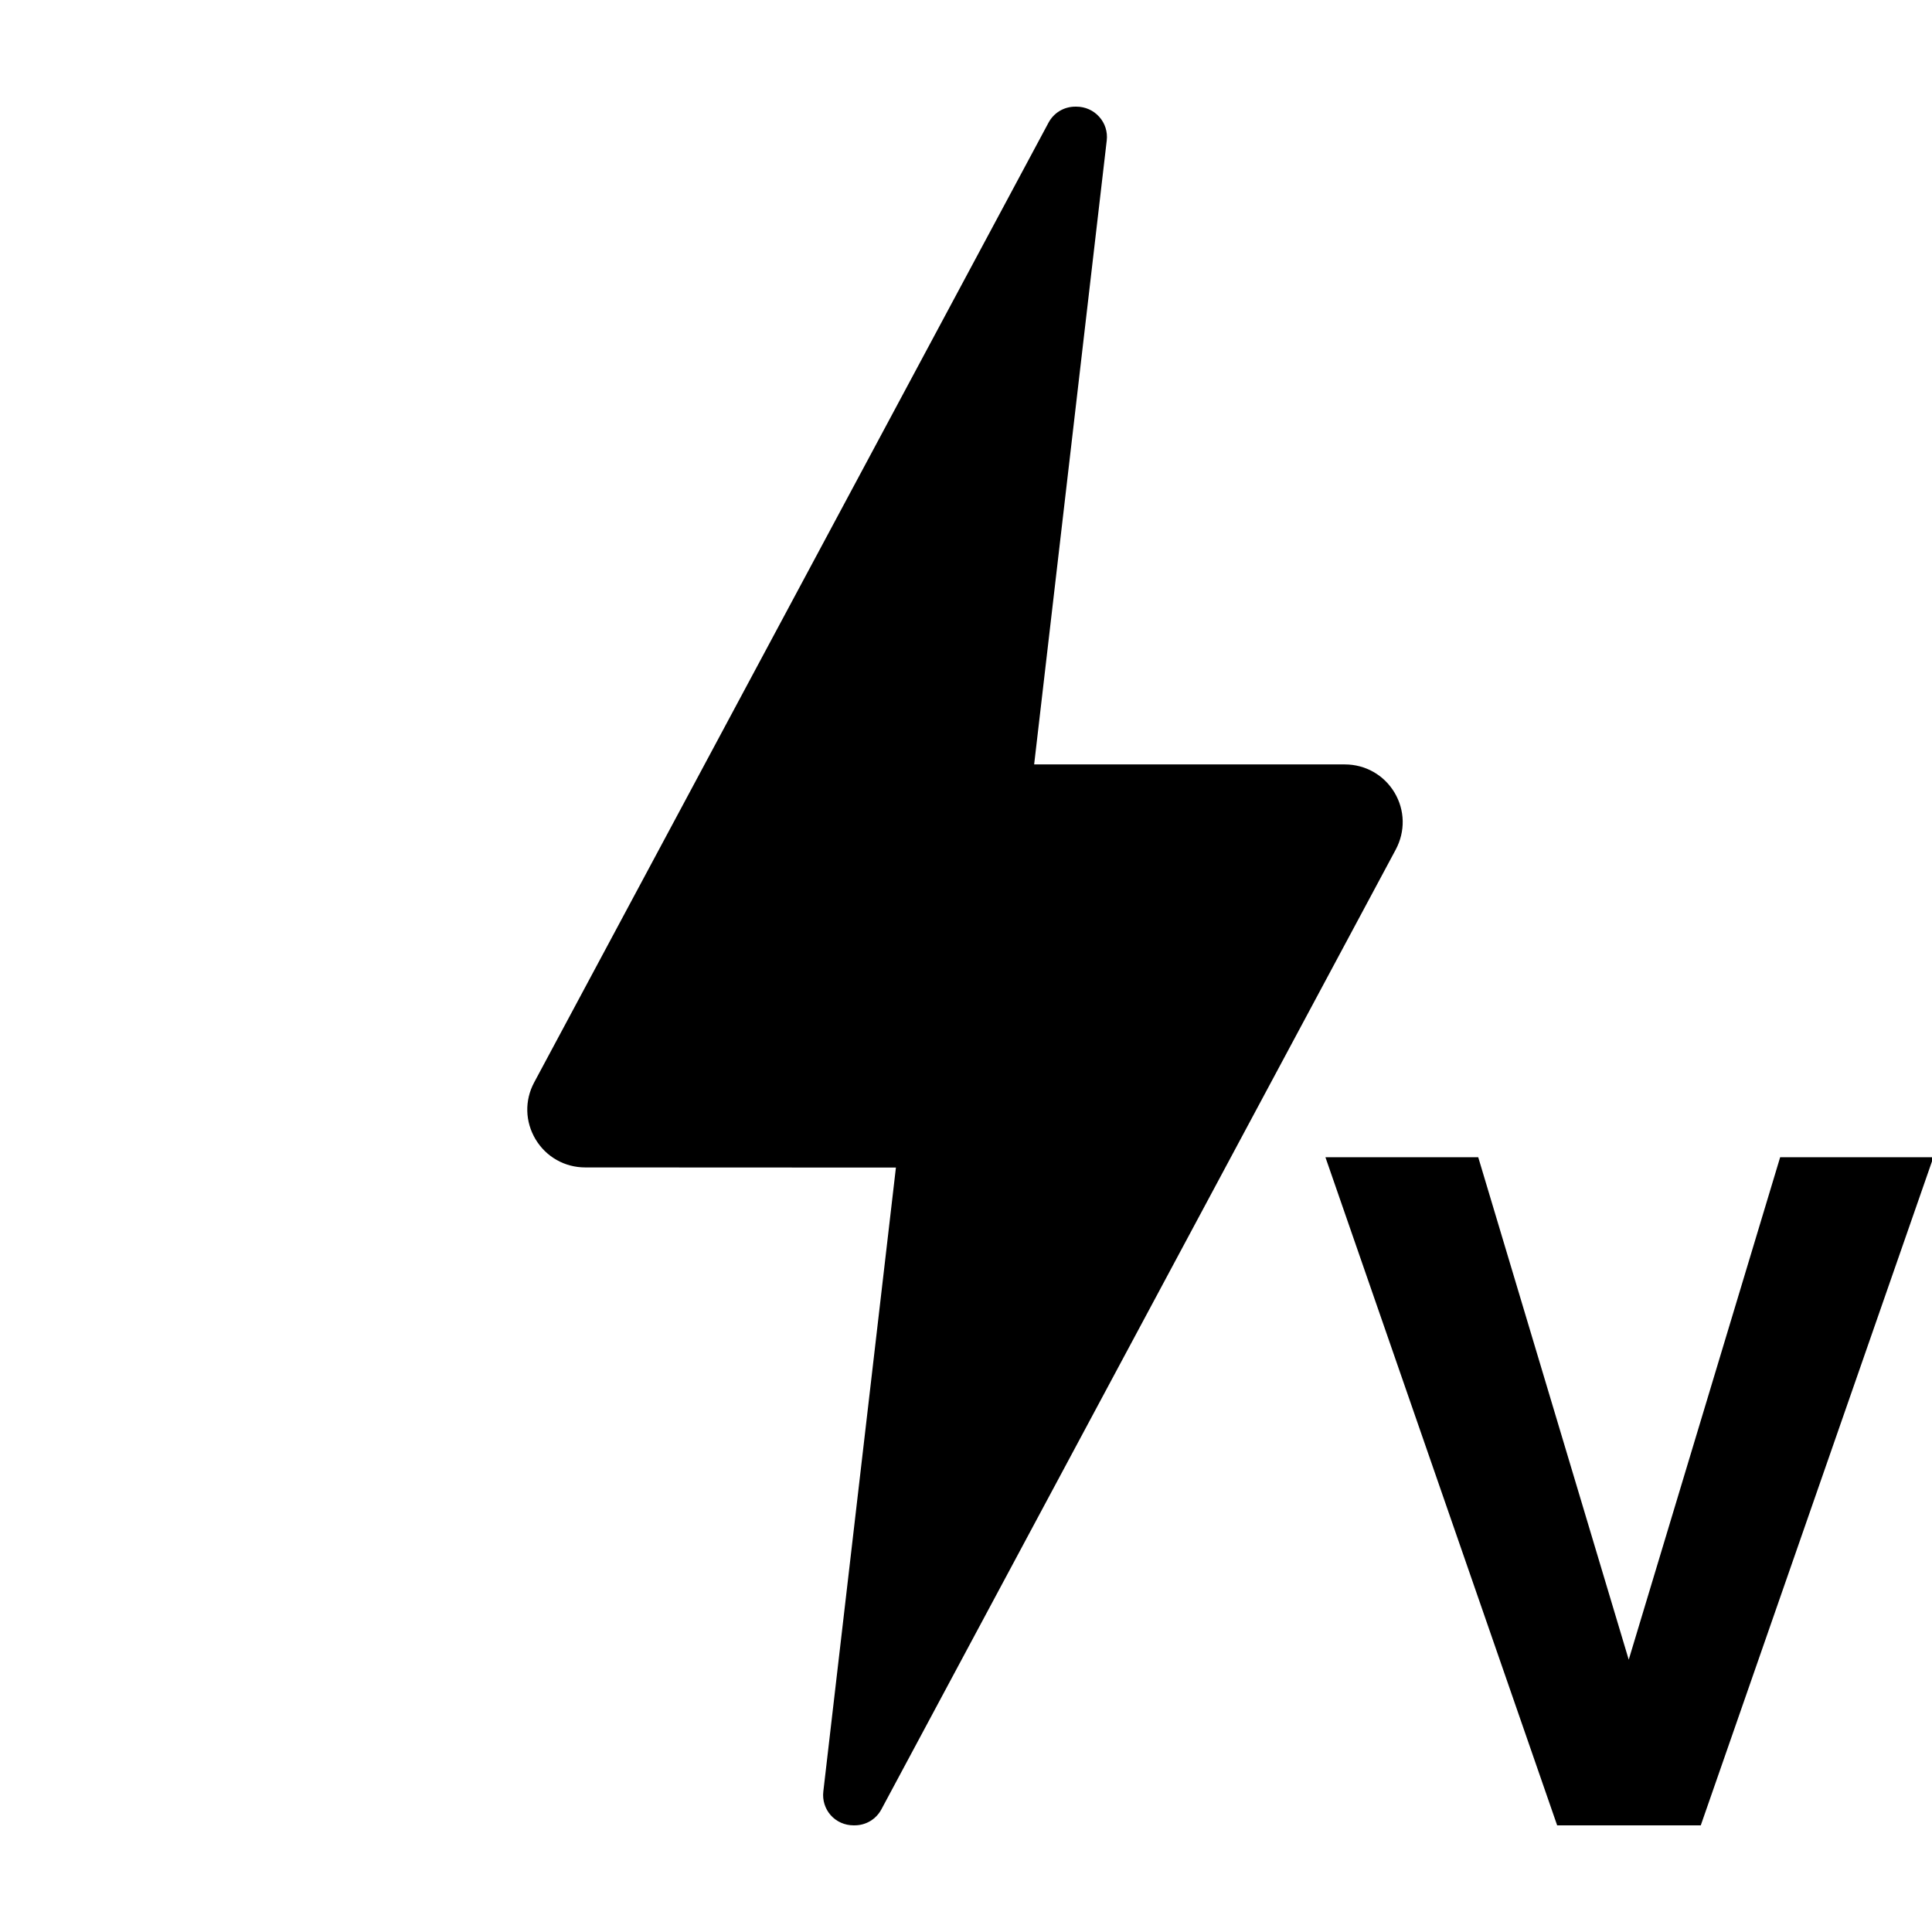 <svg height="960" viewBox="0 0 960 960" width="960" xmlns="http://www.w3.org/2000/svg"><g fill="#000" fill-rule="nonzero"><path d="m692.9 393.779c-5.245-8.703-14.459-13.94-24.666-13.94h-154.374l36.077-310.069c.496-4.246-.851-8.562-3.757-11.746-2.835-3.184-6.946-5.024-11.27-5.024h-.638c-5.599 0-10.632 3.043-13.254 7.925l-255.589 476.921c-4.82 8.986-4.536 19.53.709 28.304 5.245 8.703 14.459 13.94 24.666 13.94l154.374.071-36.077 310.069c-.496 4.246.851 8.562 3.686 11.746s6.946 5.024 11.27 5.024h.638c5.599 0 10.632-3.043 13.254-7.925l255.589-476.921c4.82-9.057 4.607-19.6-.638-28.375z"/><path d="m150.713 249.669 75.243-249.669h76.155l-115.6 331.979h-71.366l-115.144-331.979h75.927z" transform="translate(658.596 575.021)"/></g></svg>